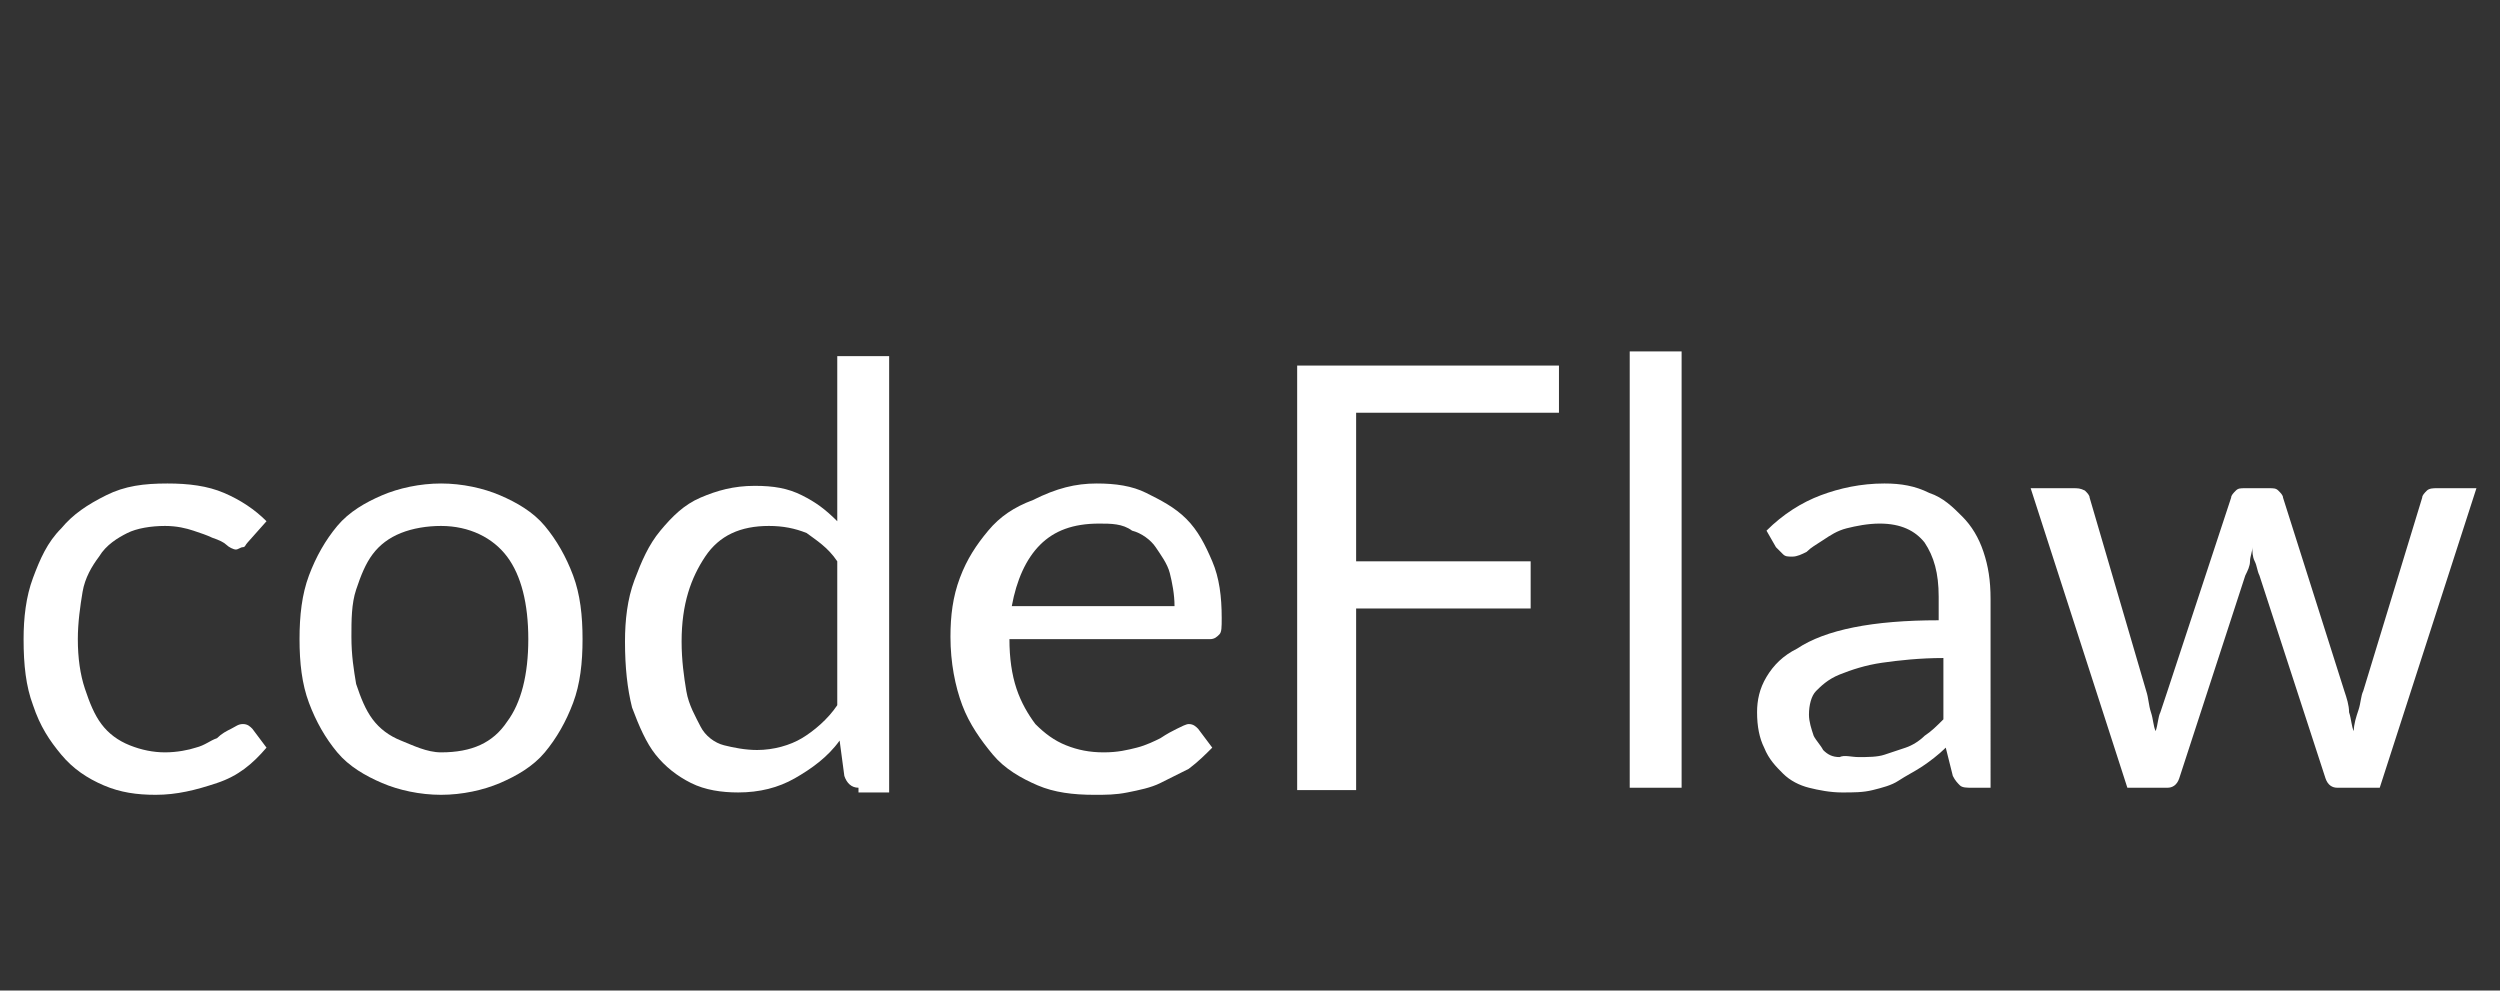 <?xml version="1.0" encoding="utf-8"?>
<!-- Generator: Adobe Illustrator 21.0.0, SVG Export Plug-In . SVG Version: 6.00 Build 0)  -->
<svg version="1.1" id="Layer_3" xmlns="http://www.w3.org/2000/svg" xmlns:xlink="http://www.w3.org/1999/xlink" x="0px" y="0px"
	 viewBox="0 0 106 42" style="enable-background:new 0 0 106 42;" xml:space="preserve">
<rect x="0" y="0" width="106" height="42" fill="#333333" stroke="none"/>
<style type="text/css">
	.st0{fill:#FFFFFF;}
</style>
<g>
	<path class="st0" d="M10.5,23c-0.1,0.1-0.1,0.2-0.2,0.2c-0.1,0-0.2,0.1-0.3,0.1s-0.3-0.1-0.4-0.2C9.5,23,9.3,22.9,9,22.8
		c-0.2-0.1-0.5-0.2-0.8-0.3S7.5,22.3,7,22.3c-0.6,0-1.2,0.1-1.6,0.3s-0.9,0.5-1.2,1c-0.3,0.4-0.6,0.9-0.7,1.5s-0.2,1.3-0.2,2
		c0,0.8,0.1,1.5,0.3,2.1c0.2,0.6,0.4,1.1,0.7,1.5c0.3,0.4,0.7,0.7,1.2,0.9s1,0.3,1.5,0.3c0.5,0,1-0.1,1.3-0.2
		c0.4-0.1,0.6-0.3,0.9-0.4c0.2-0.2,0.4-0.3,0.6-0.4c0.2-0.1,0.3-0.2,0.5-0.2c0.2,0,0.3,0.1,0.4,0.2l0.6,0.8
		c-0.6,0.7-1.2,1.2-2.1,1.5s-1.7,0.5-2.6,0.5c-0.8,0-1.5-0.1-2.2-0.4c-0.7-0.3-1.3-0.7-1.8-1.3c-0.5-0.6-0.9-1.2-1.2-2.1
		c-0.3-0.8-0.4-1.7-0.4-2.8c0-0.9,0.1-1.8,0.4-2.6c0.3-0.8,0.6-1.5,1.2-2.1c0.5-0.6,1.1-1,1.9-1.4s1.6-0.5,2.6-0.5
		c0.9,0,1.7,0.1,2.4,0.4c0.7,0.3,1.3,0.7,1.8,1.2L10.5,23z"/>
	<path class="st0" d="M18.7,20.5c0.9,0,1.8,0.2,2.5,0.5c0.7,0.3,1.4,0.7,1.9,1.3s0.9,1.3,1.2,2.1c0.3,0.8,0.4,1.7,0.4,2.7
		c0,1-0.1,1.9-0.4,2.7c-0.3,0.8-0.7,1.5-1.2,2.1s-1.2,1-1.9,1.3c-0.7,0.3-1.6,0.5-2.5,0.5c-0.9,0-1.8-0.2-2.5-0.5
		c-0.7-0.3-1.4-0.7-1.9-1.3s-0.9-1.3-1.2-2.1c-0.3-0.8-0.4-1.7-0.4-2.7c0-1,0.1-1.9,0.4-2.7c0.3-0.8,0.7-1.5,1.2-2.1s1.2-1,1.9-1.3
		C16.9,20.7,17.8,20.5,18.7,20.5z M18.7,31.9c1.3,0,2.2-0.4,2.8-1.3c0.6-0.8,0.9-2,0.9-3.5c0-1.5-0.3-2.7-0.9-3.5
		c-0.6-0.8-1.6-1.3-2.8-1.3c-0.6,0-1.2,0.1-1.7,0.3c-0.5,0.2-0.9,0.5-1.2,0.9c-0.3,0.4-0.5,0.9-0.7,1.5s-0.2,1.3-0.2,2
		c0,0.8,0.1,1.4,0.2,2c0.2,0.6,0.4,1.1,0.7,1.5c0.3,0.4,0.7,0.7,1.2,0.9S18.1,31.9,18.7,31.9z"/>
	<path class="st0" d="M36.4,33.4c-0.3,0-0.5-0.2-0.6-0.5l-0.2-1.5c-0.5,0.7-1.2,1.2-1.9,1.6c-0.7,0.4-1.5,0.6-2.4,0.6
		c-0.7,0-1.4-0.1-2-0.4c-0.6-0.3-1.1-0.7-1.5-1.2c-0.4-0.5-0.7-1.2-1-2c-0.2-0.8-0.3-1.7-0.3-2.8c0-0.9,0.1-1.8,0.4-2.6
		c0.3-0.8,0.6-1.5,1.1-2.1c0.5-0.6,1-1.1,1.7-1.4s1.4-0.5,2.3-0.5c0.8,0,1.4,0.1,2,0.4c0.6,0.3,1,0.6,1.5,1.1v-7h2.2v18.5H36.4z
		 M32.1,31.8c0.7,0,1.4-0.2,1.9-0.5c0.5-0.3,1.1-0.8,1.5-1.4v-6.1c-0.4-0.6-0.9-0.9-1.3-1.2c-0.5-0.2-1-0.3-1.6-0.3
		c-1.2,0-2.1,0.4-2.7,1.3s-1,2-1,3.6c0,0.8,0.1,1.5,0.2,2.1c0.1,0.6,0.4,1.1,0.6,1.5s0.6,0.7,1,0.8S31.6,31.8,32.1,31.8z"/>
	<path class="st0" d="M46.5,20.5c0.8,0,1.5,0.1,2.1,0.4c0.6,0.3,1.2,0.6,1.7,1.1c0.5,0.5,0.8,1.1,1.1,1.8c0.3,0.7,0.4,1.5,0.4,2.4
		c0,0.4,0,0.6-0.1,0.7s-0.2,0.2-0.4,0.2h-8.5c0,0.8,0.1,1.5,0.3,2.1s0.5,1.1,0.8,1.5c0.4,0.4,0.8,0.7,1.3,0.9s1,0.3,1.6,0.3
		c0.6,0,1-0.1,1.4-0.2c0.4-0.1,0.8-0.3,1-0.4c0.3-0.2,0.5-0.3,0.7-0.4c0.2-0.1,0.4-0.2,0.5-0.2c0.2,0,0.3,0.1,0.4,0.2l0.6,0.8
		c-0.3,0.3-0.6,0.6-1,0.9c-0.4,0.2-0.8,0.4-1.2,0.6s-0.9,0.3-1.4,0.4s-0.9,0.1-1.4,0.1c-0.9,0-1.7-0.1-2.4-0.4s-1.4-0.7-1.9-1.3
		c-0.5-0.6-1-1.3-1.3-2.1c-0.3-0.8-0.5-1.8-0.5-2.9c0-0.9,0.1-1.7,0.4-2.5c0.3-0.8,0.7-1.4,1.2-2c0.5-0.6,1.1-1,1.9-1.3
		C44.8,20.7,45.6,20.5,46.5,20.5z M46.6,22.2c-1.1,0-1.9,0.3-2.5,0.9s-1,1.5-1.2,2.6h6.9c0-0.5-0.1-1-0.2-1.4s-0.4-0.8-0.6-1.1
		s-0.6-0.6-1-0.7C47.6,22.2,47.1,22.2,46.6,22.2z"/>
	<path class="st0" d="M66.1,15.5v2h-8.6v6.3h7.4v2h-7.4v7.7H55v-18H66.1z"/>
	<path class="st0" d="M71.3,14.9v18.5h-2.2V14.9H71.3z"/>
	<path class="st0" d="M84.6,33.4h-1c-0.2,0-0.4,0-0.5-0.1c-0.1-0.1-0.2-0.2-0.3-0.4l-0.3-1.2c-0.3,0.3-0.7,0.6-1,0.8
		c-0.3,0.2-0.7,0.4-1,0.6s-0.7,0.3-1.1,0.4c-0.4,0.1-0.8,0.1-1.3,0.1c-0.5,0-1-0.1-1.4-0.2c-0.4-0.1-0.8-0.3-1.1-0.6
		c-0.3-0.3-0.6-0.6-0.8-1.1c-0.2-0.4-0.3-0.9-0.3-1.5c0-0.5,0.1-1,0.4-1.5c0.3-0.5,0.7-0.9,1.3-1.2c0.6-0.4,1.4-0.7,2.4-0.9
		s2.2-0.3,3.6-0.3v-1c0-1-0.2-1.7-0.6-2.3c-0.4-0.5-1-0.8-1.9-0.8c-0.5,0-1,0.1-1.4,0.2s-0.7,0.3-1,0.5c-0.3,0.2-0.5,0.3-0.7,0.5
		c-0.2,0.1-0.4,0.2-0.6,0.2c-0.2,0-0.3,0-0.4-0.1c-0.1-0.1-0.2-0.2-0.3-0.3l-0.4-0.7c0.7-0.7,1.5-1.2,2.3-1.5
		c0.8-0.3,1.7-0.5,2.7-0.5c0.7,0,1.3,0.1,1.9,0.4c0.6,0.2,1,0.6,1.4,1c0.4,0.4,0.7,0.9,0.9,1.5s0.3,1.2,0.3,2V33.4z M78.8,32.1
		c0.4,0,0.8,0,1.1-0.1c0.3-0.1,0.6-0.2,0.9-0.3c0.3-0.1,0.6-0.3,0.8-0.5c0.3-0.2,0.5-0.4,0.8-0.7v-2.6c-1,0-1.9,0.1-2.6,0.2
		c-0.7,0.1-1.3,0.3-1.8,0.5s-0.8,0.5-1,0.7s-0.3,0.6-0.3,1c0,0.3,0.1,0.6,0.2,0.9c0.1,0.2,0.3,0.4,0.4,0.6c0.2,0.2,0.4,0.3,0.7,0.3
		C78.2,32,78.5,32.1,78.8,32.1z"/>
	<path class="st0" d="M86.1,20.7h1.8c0.2,0,0.3,0,0.5,0.1c0.1,0.1,0.2,0.2,0.2,0.3l2.4,8.2c0.1,0.3,0.1,0.6,0.2,0.9s0.1,0.6,0.2,0.8
		c0.1-0.3,0.1-0.6,0.2-0.8c0.1-0.3,0.2-0.6,0.3-0.9l2.7-8.2c0-0.1,0.1-0.2,0.2-0.3s0.2-0.1,0.4-0.1h1c0.2,0,0.3,0,0.4,0.1
		s0.2,0.2,0.2,0.3l2.6,8.2c0.1,0.3,0.2,0.6,0.2,0.9c0.1,0.3,0.1,0.6,0.2,0.8c0-0.3,0.1-0.6,0.2-0.9c0.1-0.3,0.1-0.6,0.2-0.8l2.5-8.2
		c0-0.1,0.1-0.2,0.2-0.3s0.3-0.1,0.4-0.1h1.7l-4.1,12.7h-1.8c-0.2,0-0.4-0.1-0.5-0.4l-2.8-8.6c-0.1-0.2-0.1-0.4-0.2-0.6
		s-0.1-0.4-0.1-0.6c0,0.2-0.1,0.4-0.1,0.6c0,0.2-0.1,0.4-0.2,0.6L92.4,33c-0.1,0.3-0.3,0.4-0.5,0.4h-1.7L86.1,20.7z"/>
</g>
</svg>
